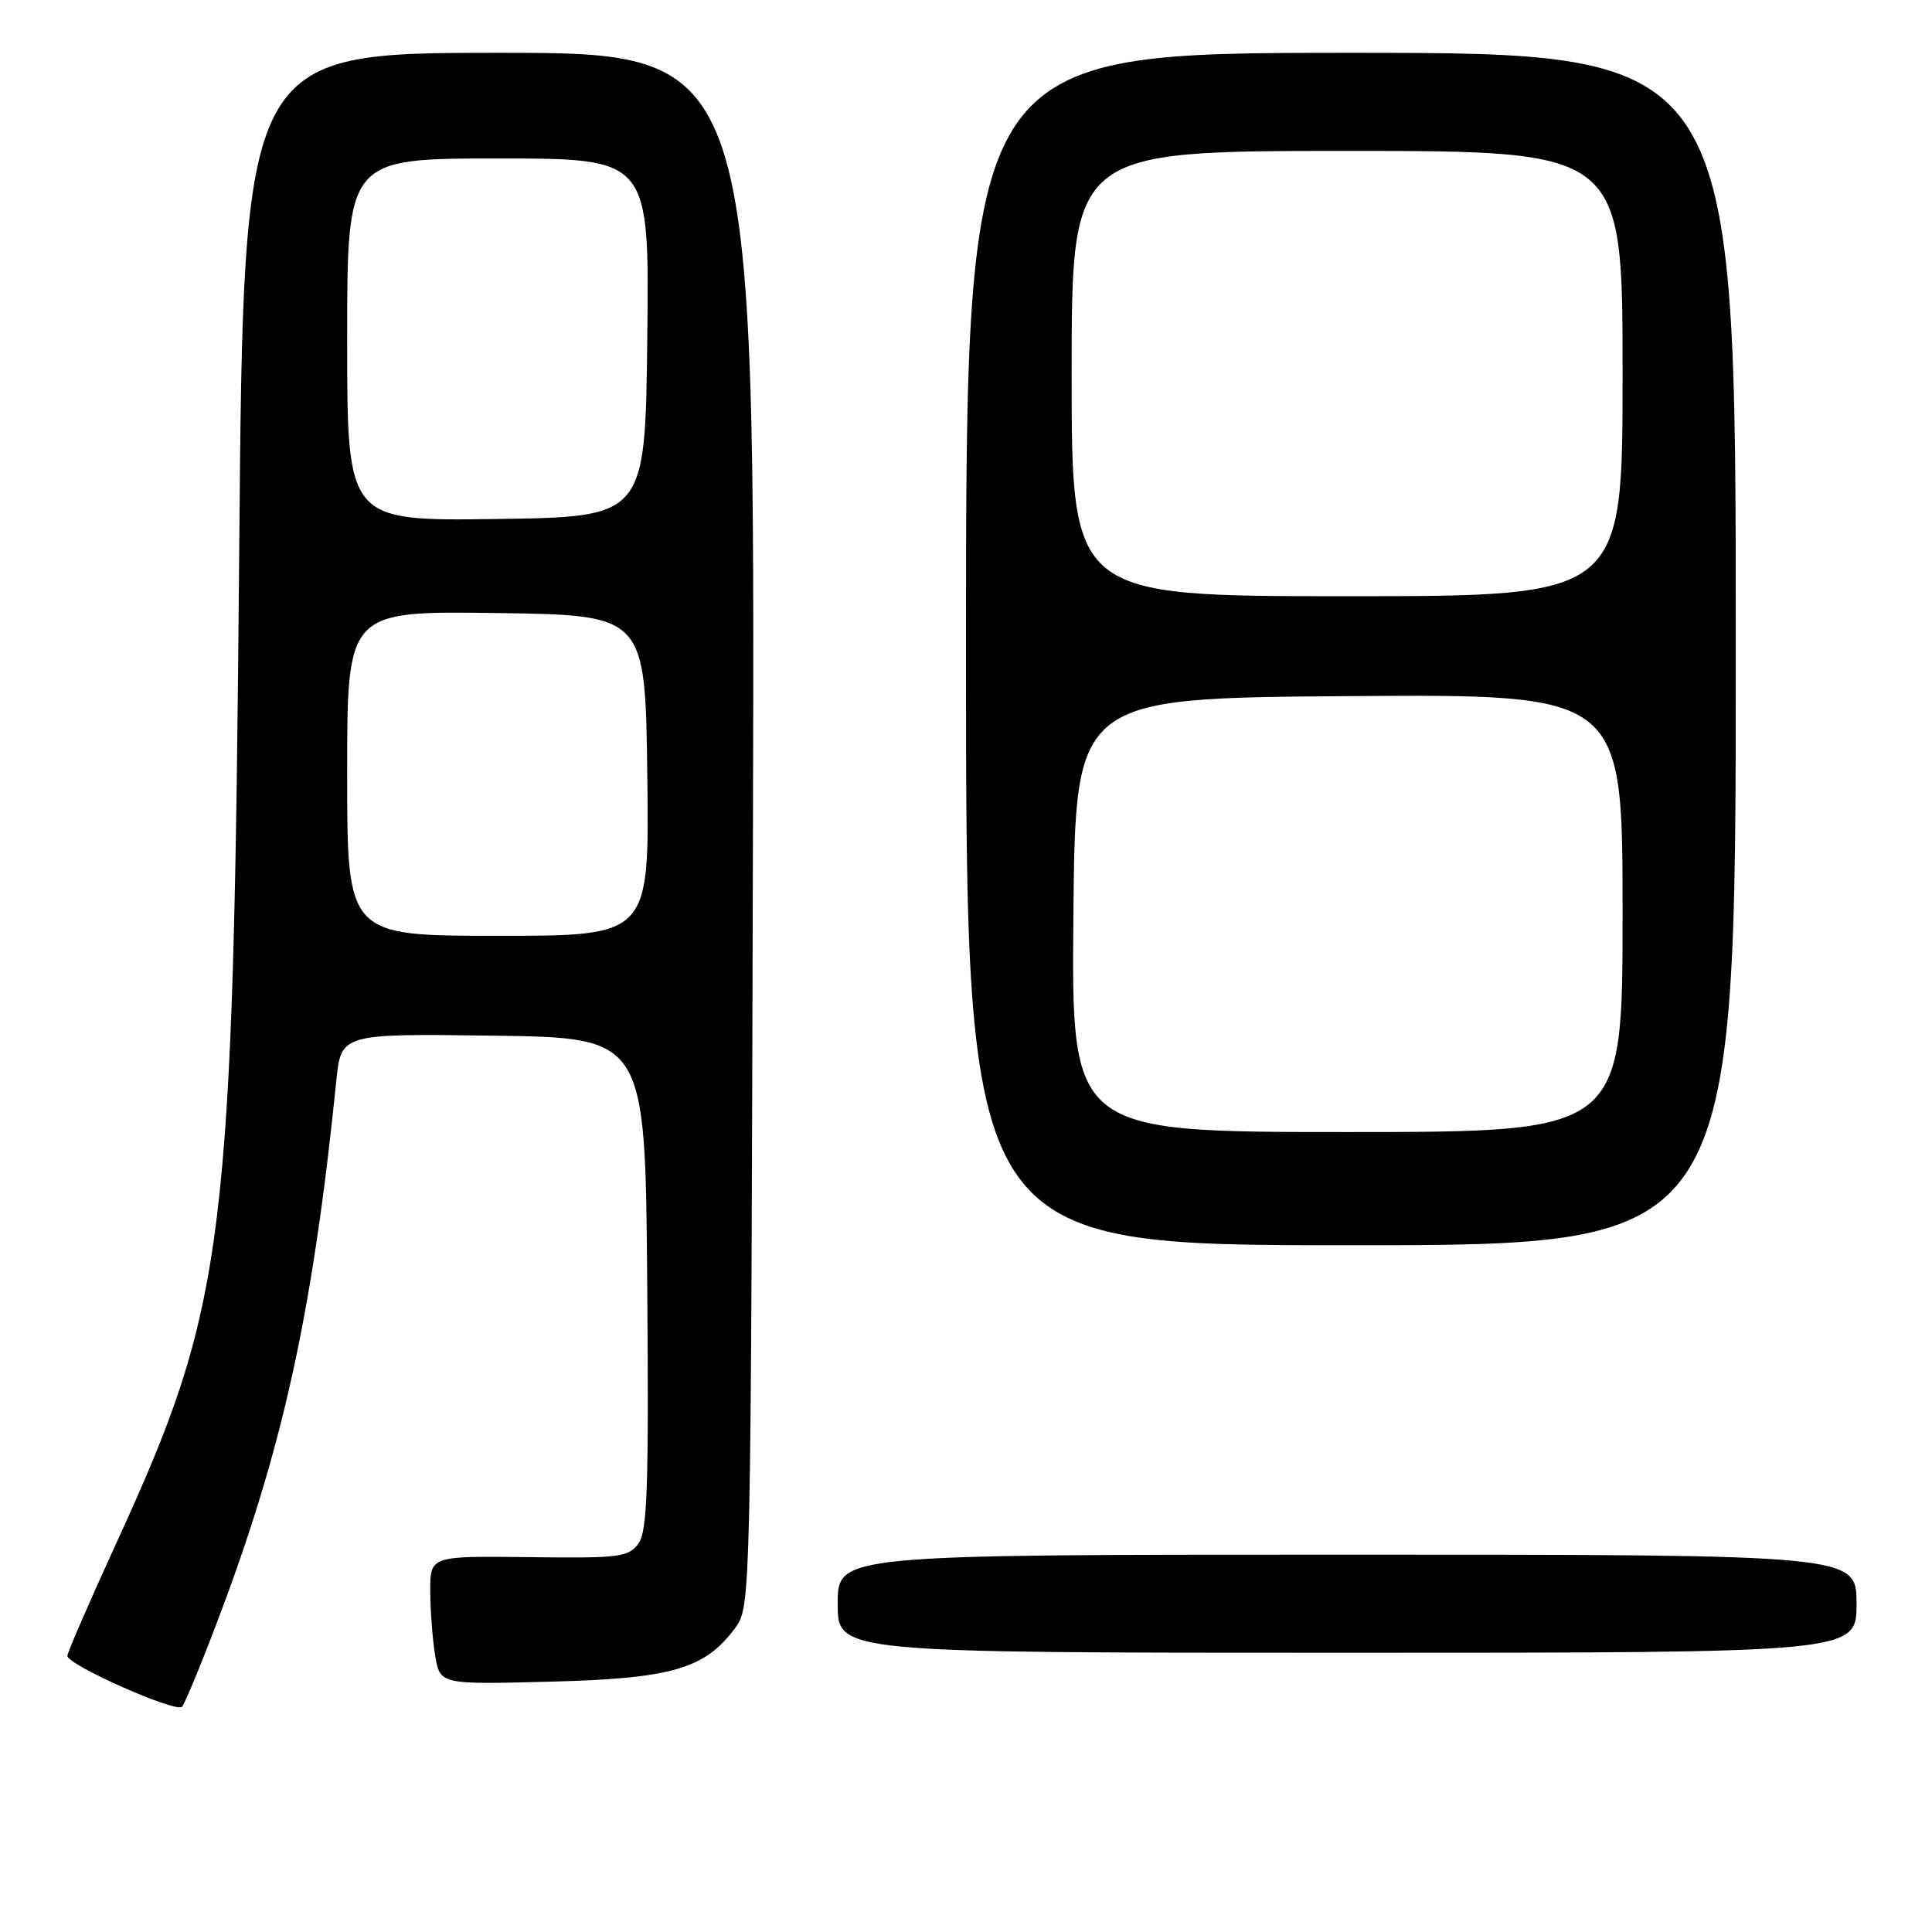 <?xml version="1.0" encoding="UTF-8" standalone="no"?>
<!DOCTYPE svg PUBLIC "-//W3C//DTD SVG 1.1//EN" "http://www.w3.org/Graphics/SVG/1.1/DTD/svg11.dtd" >
<svg xmlns="http://www.w3.org/2000/svg" xmlns:xlink="http://www.w3.org/1999/xlink" version="1.1" viewBox="0 0 256 256">
 <g >
 <path fill="currentColor"
d=" M 28.74 215.00 C 37.44 192.15 41.42 174.10 44.56 143.23 C 45.20 136.96 45.20 136.96 65.35 137.23 C 85.50 137.50 85.50 137.50 85.76 170.04 C 85.98 197.05 85.78 202.91 84.59 204.54 C 83.28 206.33 82.02 206.49 70.08 206.33 C 57.00 206.17 57.00 206.17 57.01 210.83 C 57.02 213.40 57.31 217.23 57.66 219.36 C 58.30 223.21 58.30 223.21 72.90 222.83 C 89.03 222.42 93.45 221.13 97.44 215.68 C 99.49 212.87 99.50 212.13 99.77 109.93 C 100.05 7.00 100.05 7.00 66.15 7.00 C 32.26 7.00 32.26 7.00 31.70 72.75 C 30.91 165.15 29.98 172.67 15.40 204.50 C 11.87 212.20 8.96 218.90 8.93 219.40 C 8.85 220.57 23.31 227.00 24.12 226.15 C 24.47 225.79 26.55 220.78 28.74 215.00 Z  M 246.00 212.50 C 246.00 206.00 246.00 206.00 178.50 206.00 C 111.00 206.00 111.00 206.00 111.00 212.50 C 111.00 219.00 111.00 219.00 178.50 219.00 C 246.00 219.00 246.00 219.00 246.00 212.50 Z  M 230.00 86.00 C 230.00 7.00 230.00 7.00 179.00 7.00 C 128.00 7.00 128.00 7.00 128.00 86.00 C 128.00 165.00 128.00 165.00 179.00 165.00 C 230.00 165.00 230.00 165.00 230.00 86.00 Z  M 46.00 102.48 C 46.00 80.96 46.00 80.96 65.75 81.23 C 85.50 81.50 85.50 81.50 85.77 102.75 C 86.04 124.00 86.04 124.00 66.02 124.00 C 46.00 124.00 46.00 124.00 46.00 102.48 Z  M 46.00 45.02 C 46.00 21.00 46.00 21.00 66.02 21.00 C 86.04 21.00 86.04 21.00 85.77 44.75 C 85.50 68.50 85.50 68.50 65.75 68.77 C 46.00 69.04 46.00 69.04 46.00 45.02 Z  M 142.23 121.25 C 142.50 92.50 142.50 92.50 178.75 92.24 C 215.00 91.98 215.00 91.98 215.00 120.99 C 215.00 150.00 215.00 150.00 178.48 150.00 C 141.97 150.00 141.97 150.00 142.23 121.25 Z  M 142.00 49.50 C 142.00 20.00 142.00 20.00 178.50 20.00 C 215.00 20.00 215.00 20.00 215.00 49.50 C 215.00 79.00 215.00 79.00 178.50 79.00 C 142.00 79.00 142.00 79.00 142.00 49.50 Z "/>
</g>
</svg>